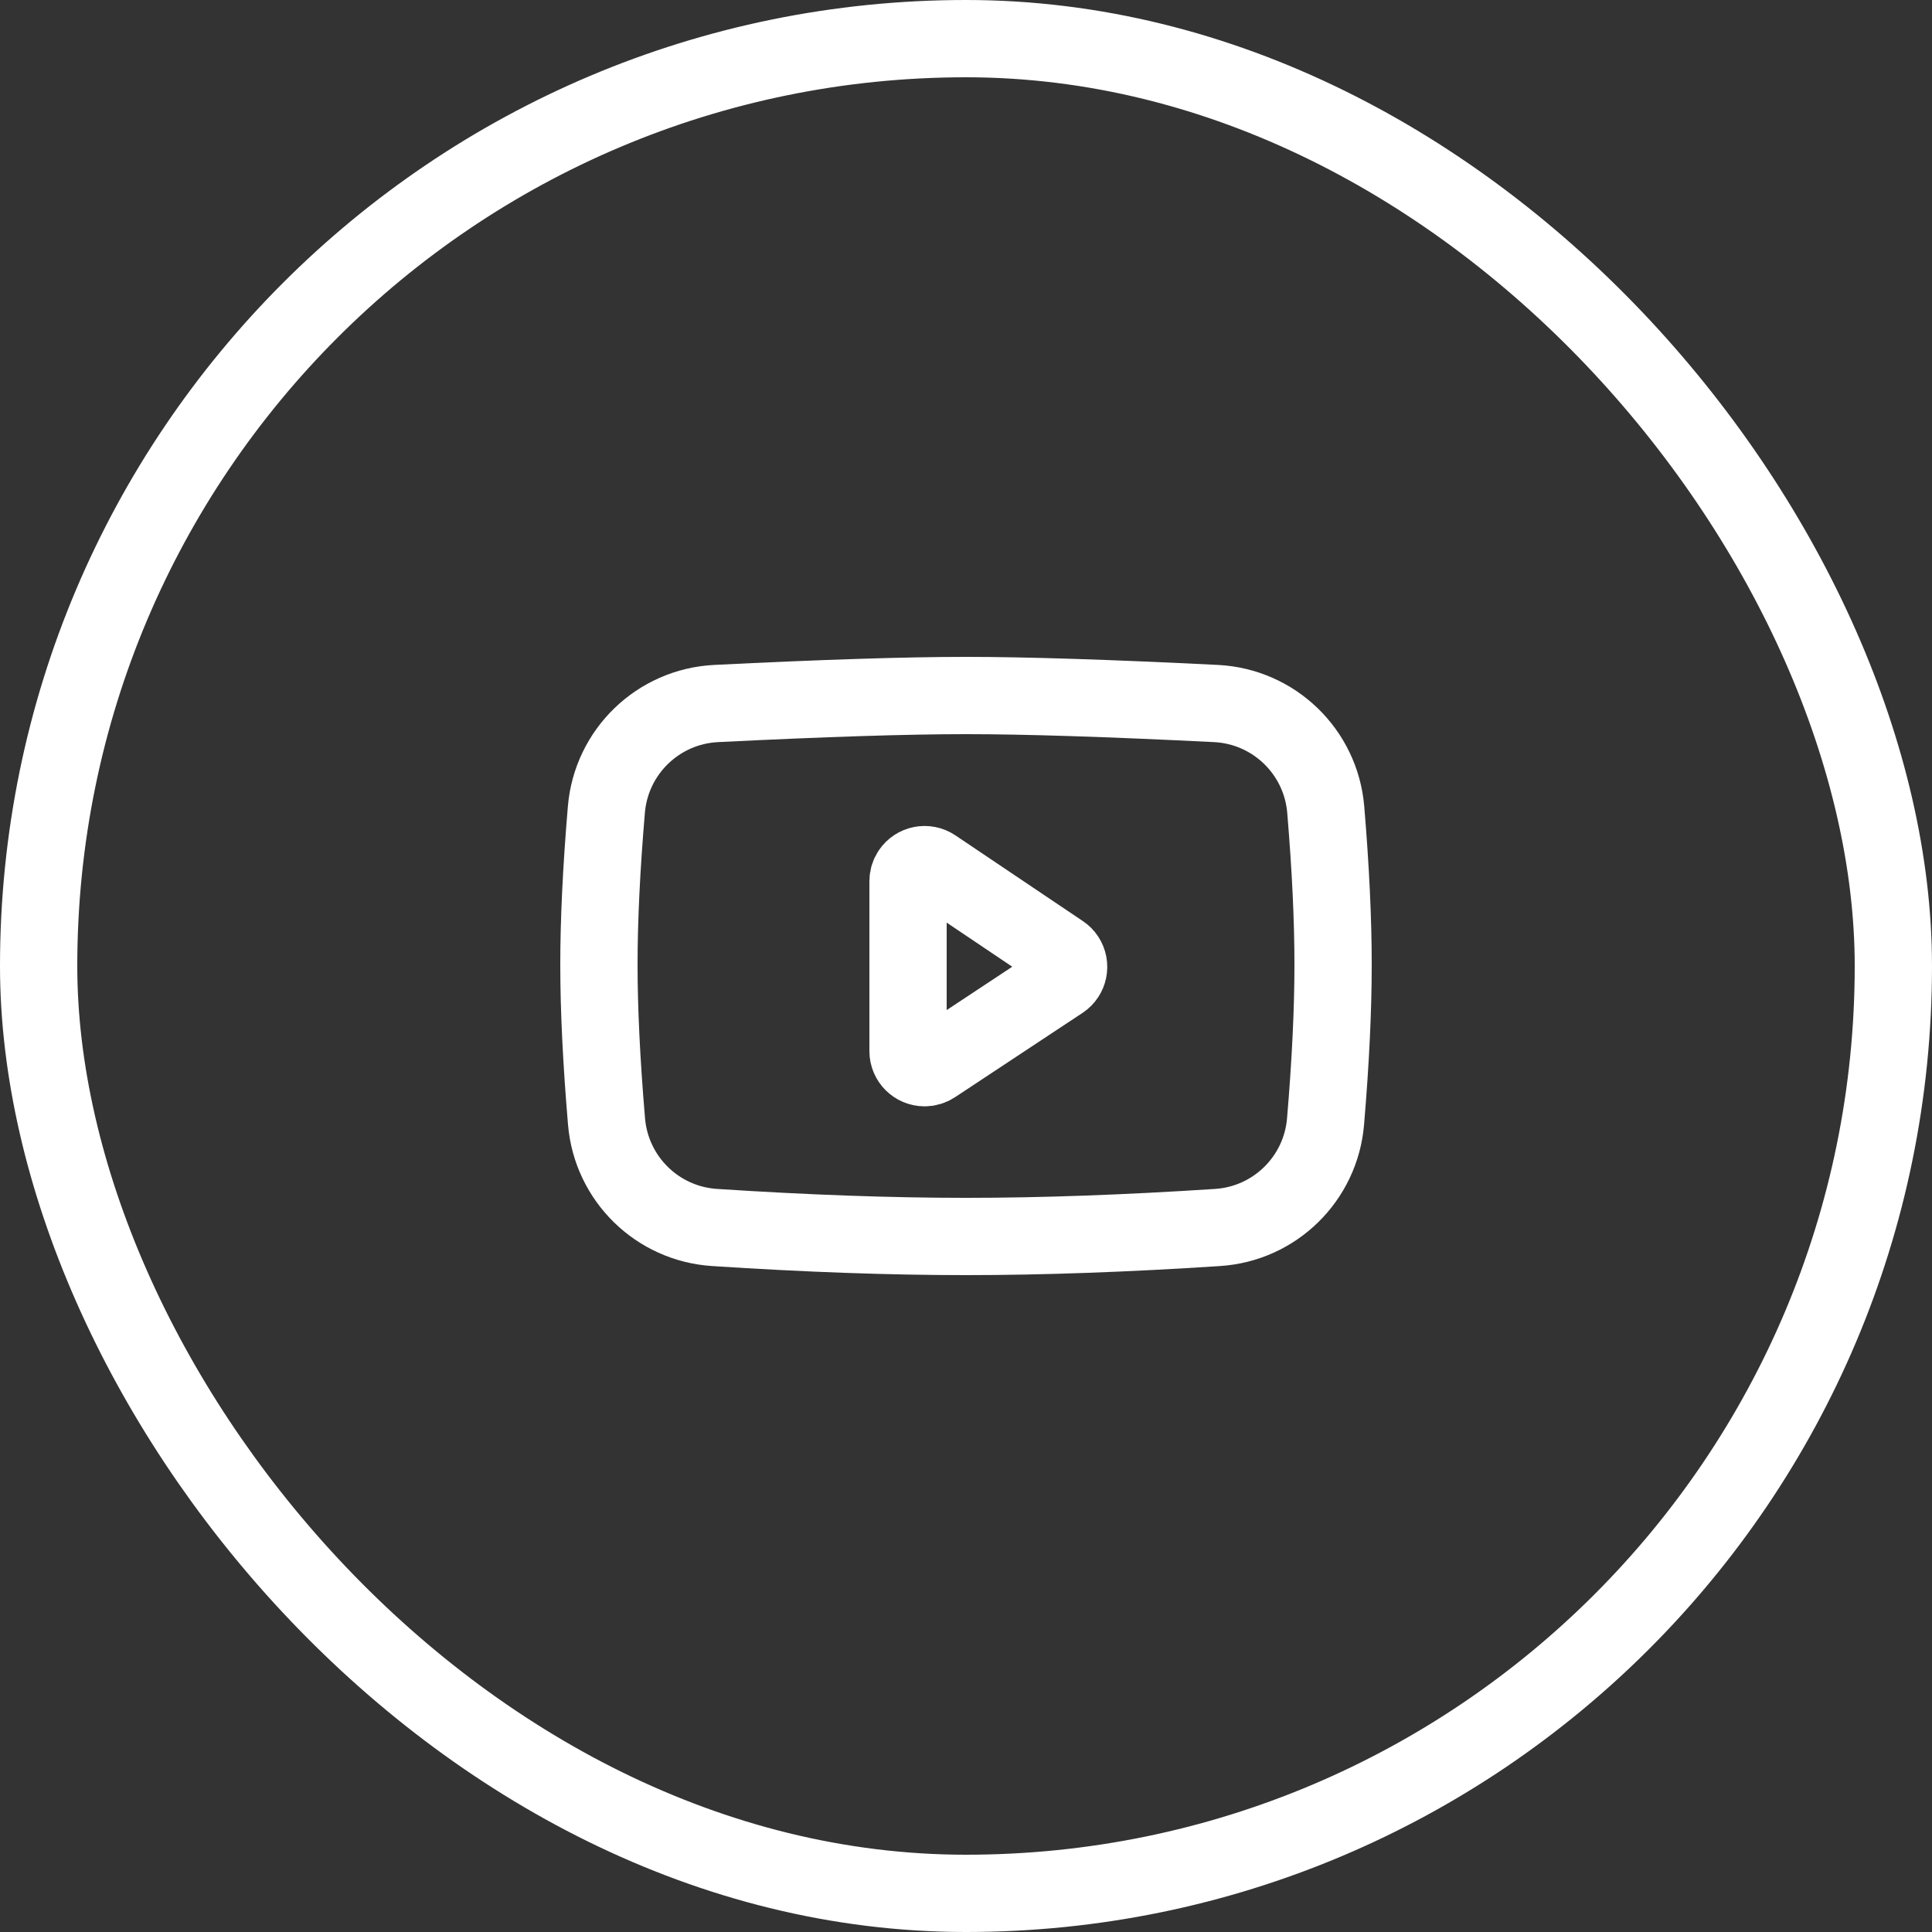 <svg width="50" height="50" viewBox="0 0 50 50" fill="none" xmlns="http://www.w3.org/2000/svg">
<rect x="0" y="0" width="50" height="50" fill="#333333" stroke="none"/>
<rect x="1" y="1" width="48" height="48" rx="24" stroke="white" stroke-width="2"/>
<path d="M18.533 18.207C21.304 18.069 23.46 18 25 18C26.54 18 28.697 18.069 31.47 18.207C32.971 18.282 34.185 19.456 34.31 20.954C34.437 22.471 34.5 23.807 34.5 24.962C34.5 26.131 34.435 27.486 34.305 29.026C34.18 30.505 32.993 31.671 31.512 31.767C29.141 31.922 26.97 32 25 32C23.03 32 20.86 31.922 18.491 31.767C17.01 31.671 15.823 30.506 15.697 29.027C15.566 27.476 15.5 26.121 15.5 24.962C15.5 23.817 15.564 22.48 15.693 20.952C15.819 19.455 17.032 18.282 18.533 18.207Z" stroke="white" stroke-width="2" stroke-linejoin="round"/>
<path d="M23.5 22.805V27.203C23.5 27.44 23.692 27.632 23.928 27.632C24.013 27.632 24.095 27.607 24.165 27.561L27.464 25.38C27.661 25.25 27.715 24.984 27.585 24.786C27.554 24.739 27.514 24.699 27.466 24.667L24.168 22.449C23.971 22.317 23.705 22.369 23.573 22.566C23.525 22.636 23.5 22.719 23.5 22.805Z" stroke="white" stroke-width="2" stroke-linejoin="round"/>
</svg>
